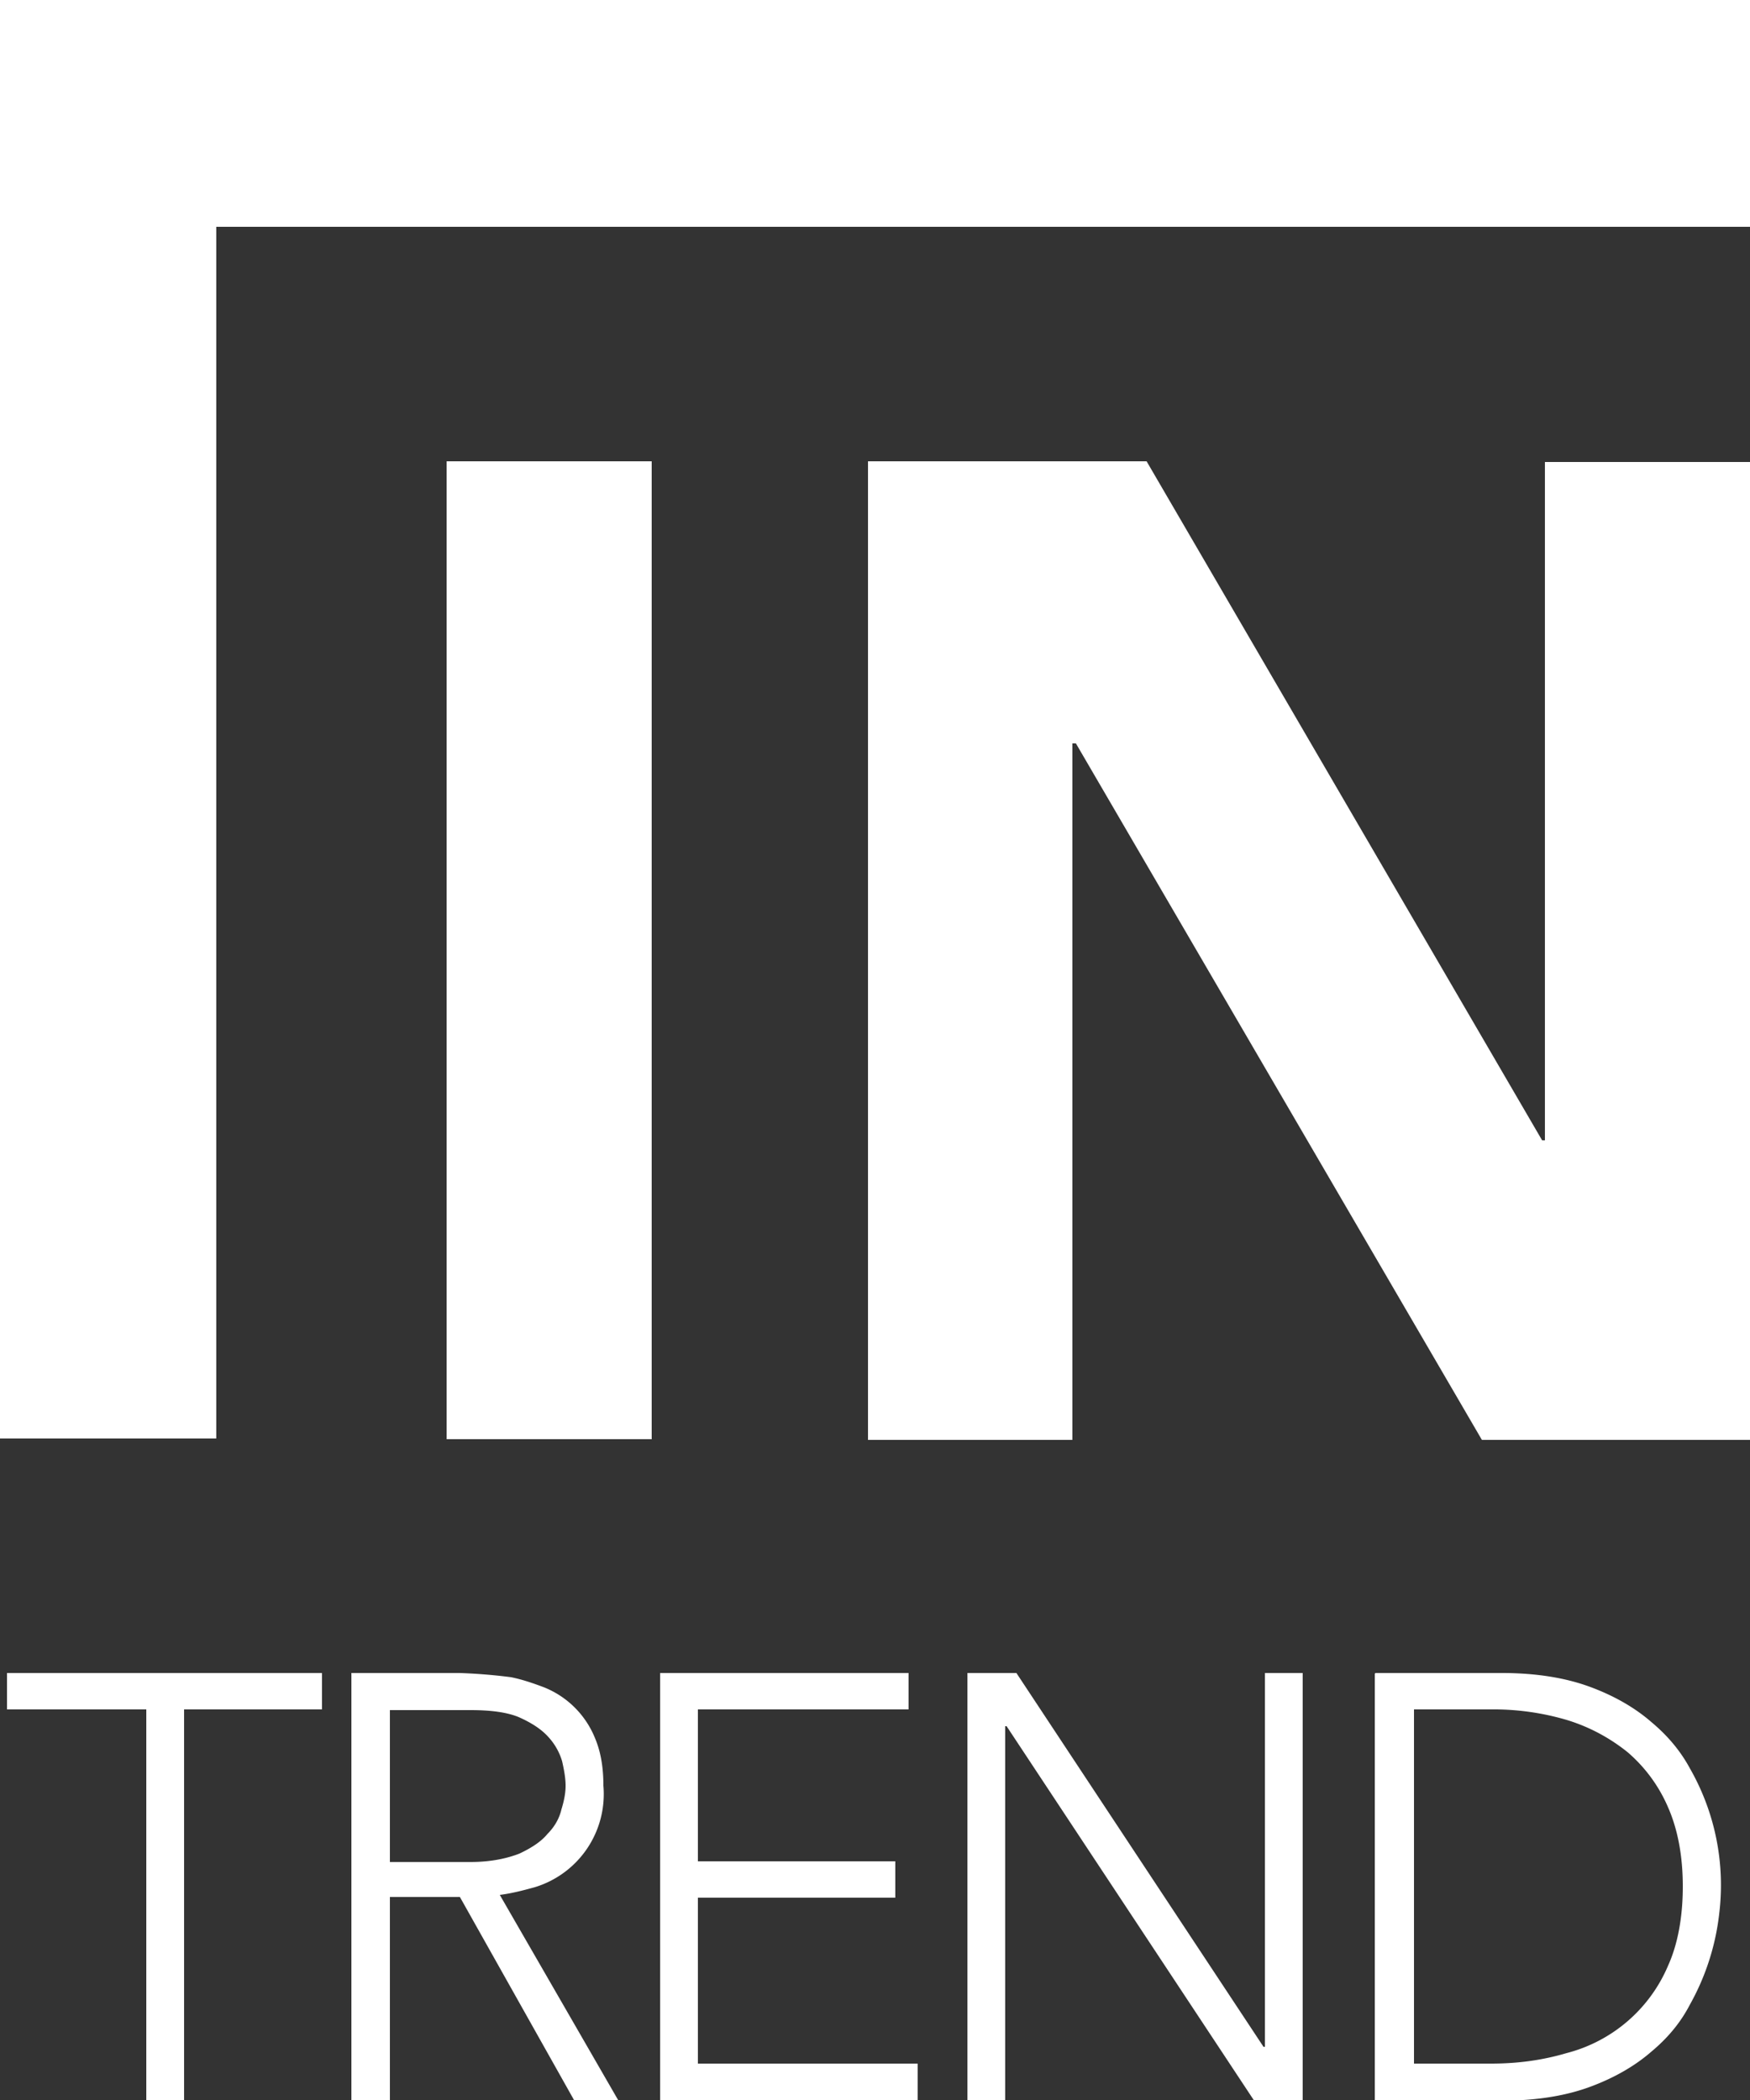 <svg
  width="25"
  height="30"
  xmlns="http://www.w3.org/2000/svg"
  fill="none"
  viewBox="0 0 25 30"
>
  <rect x="0" y="0" width="25" height="30" fill="#333333" stroke="none"/>
  <path fill="#fff" d="M25 0v3.24H3.09v17.31H0V0h25Z"></path>
  <path
    fill="#fff"
    d="M6.38 6.59h2.93v13.97H6.38V6.59ZM12.4 6.59h3.98l5.65 9.7h.04V6.6H25v13.97h-3.83l-5.8-9.95h-.05v9.95H12.4V6.59ZM2.08 24.42H.1v-.52h4.5v.52H2.63V30h-.54v-5.58ZM5.03 23.9h1.53a7.78 7.78 0 0 1 .74.06c.15.03.3.08.46.14a1.31 1.31 0 0 1 .74.73c.08.19.12.41.12.68a1.39 1.39 0 0 1-.98 1.45c-.18.05-.34.09-.5.11L8.83 30H8.2l-1.63-2.9h-1V30h-.55v-6.1Zm.54 2.7h1.15c.29 0 .52-.05.7-.12.17-.08.31-.17.4-.28.1-.1.17-.22.2-.35.04-.13.06-.24.06-.34 0-.1-.02-.22-.05-.35a.88.88 0 0 0-.2-.35c-.1-.11-.24-.2-.42-.28-.17-.07-.4-.1-.69-.1H5.57v2.16ZM9.43 23.9h3.55v.52H9.97v2.17h2.82v.52H9.97v2.37h3.14V30H9.43v-6.1ZM13.82 23.9h.7l3.53 5.34h.02V23.9h.54V30h-.7l-3.53-5.34h-.02V30h-.54v-6.1ZM19.65 23.9h1.8c.5 0 .92.07 1.27.2s.64.3.87.5c.24.2.42.42.55.66a3.36 3.36 0 0 1 .42 2.08 3.45 3.45 0 0 1-.42 1.3c-.13.25-.31.47-.55.67-.23.2-.52.37-.87.5s-.77.2-1.28.2h-1.8v-6.1Zm.54 5.58h1.11c.39 0 .74-.05 1.08-.15a2.16 2.16 0 0 0 1.45-1.25c.14-.31.21-.7.21-1.13 0-.43-.07-.81-.21-1.13a2.16 2.16 0 0 0-.58-.79c-.25-.2-.54-.36-.87-.46a3.7 3.7 0 0 0-1.08-.15H20.2v5.06Z"
  ></path>
</svg>